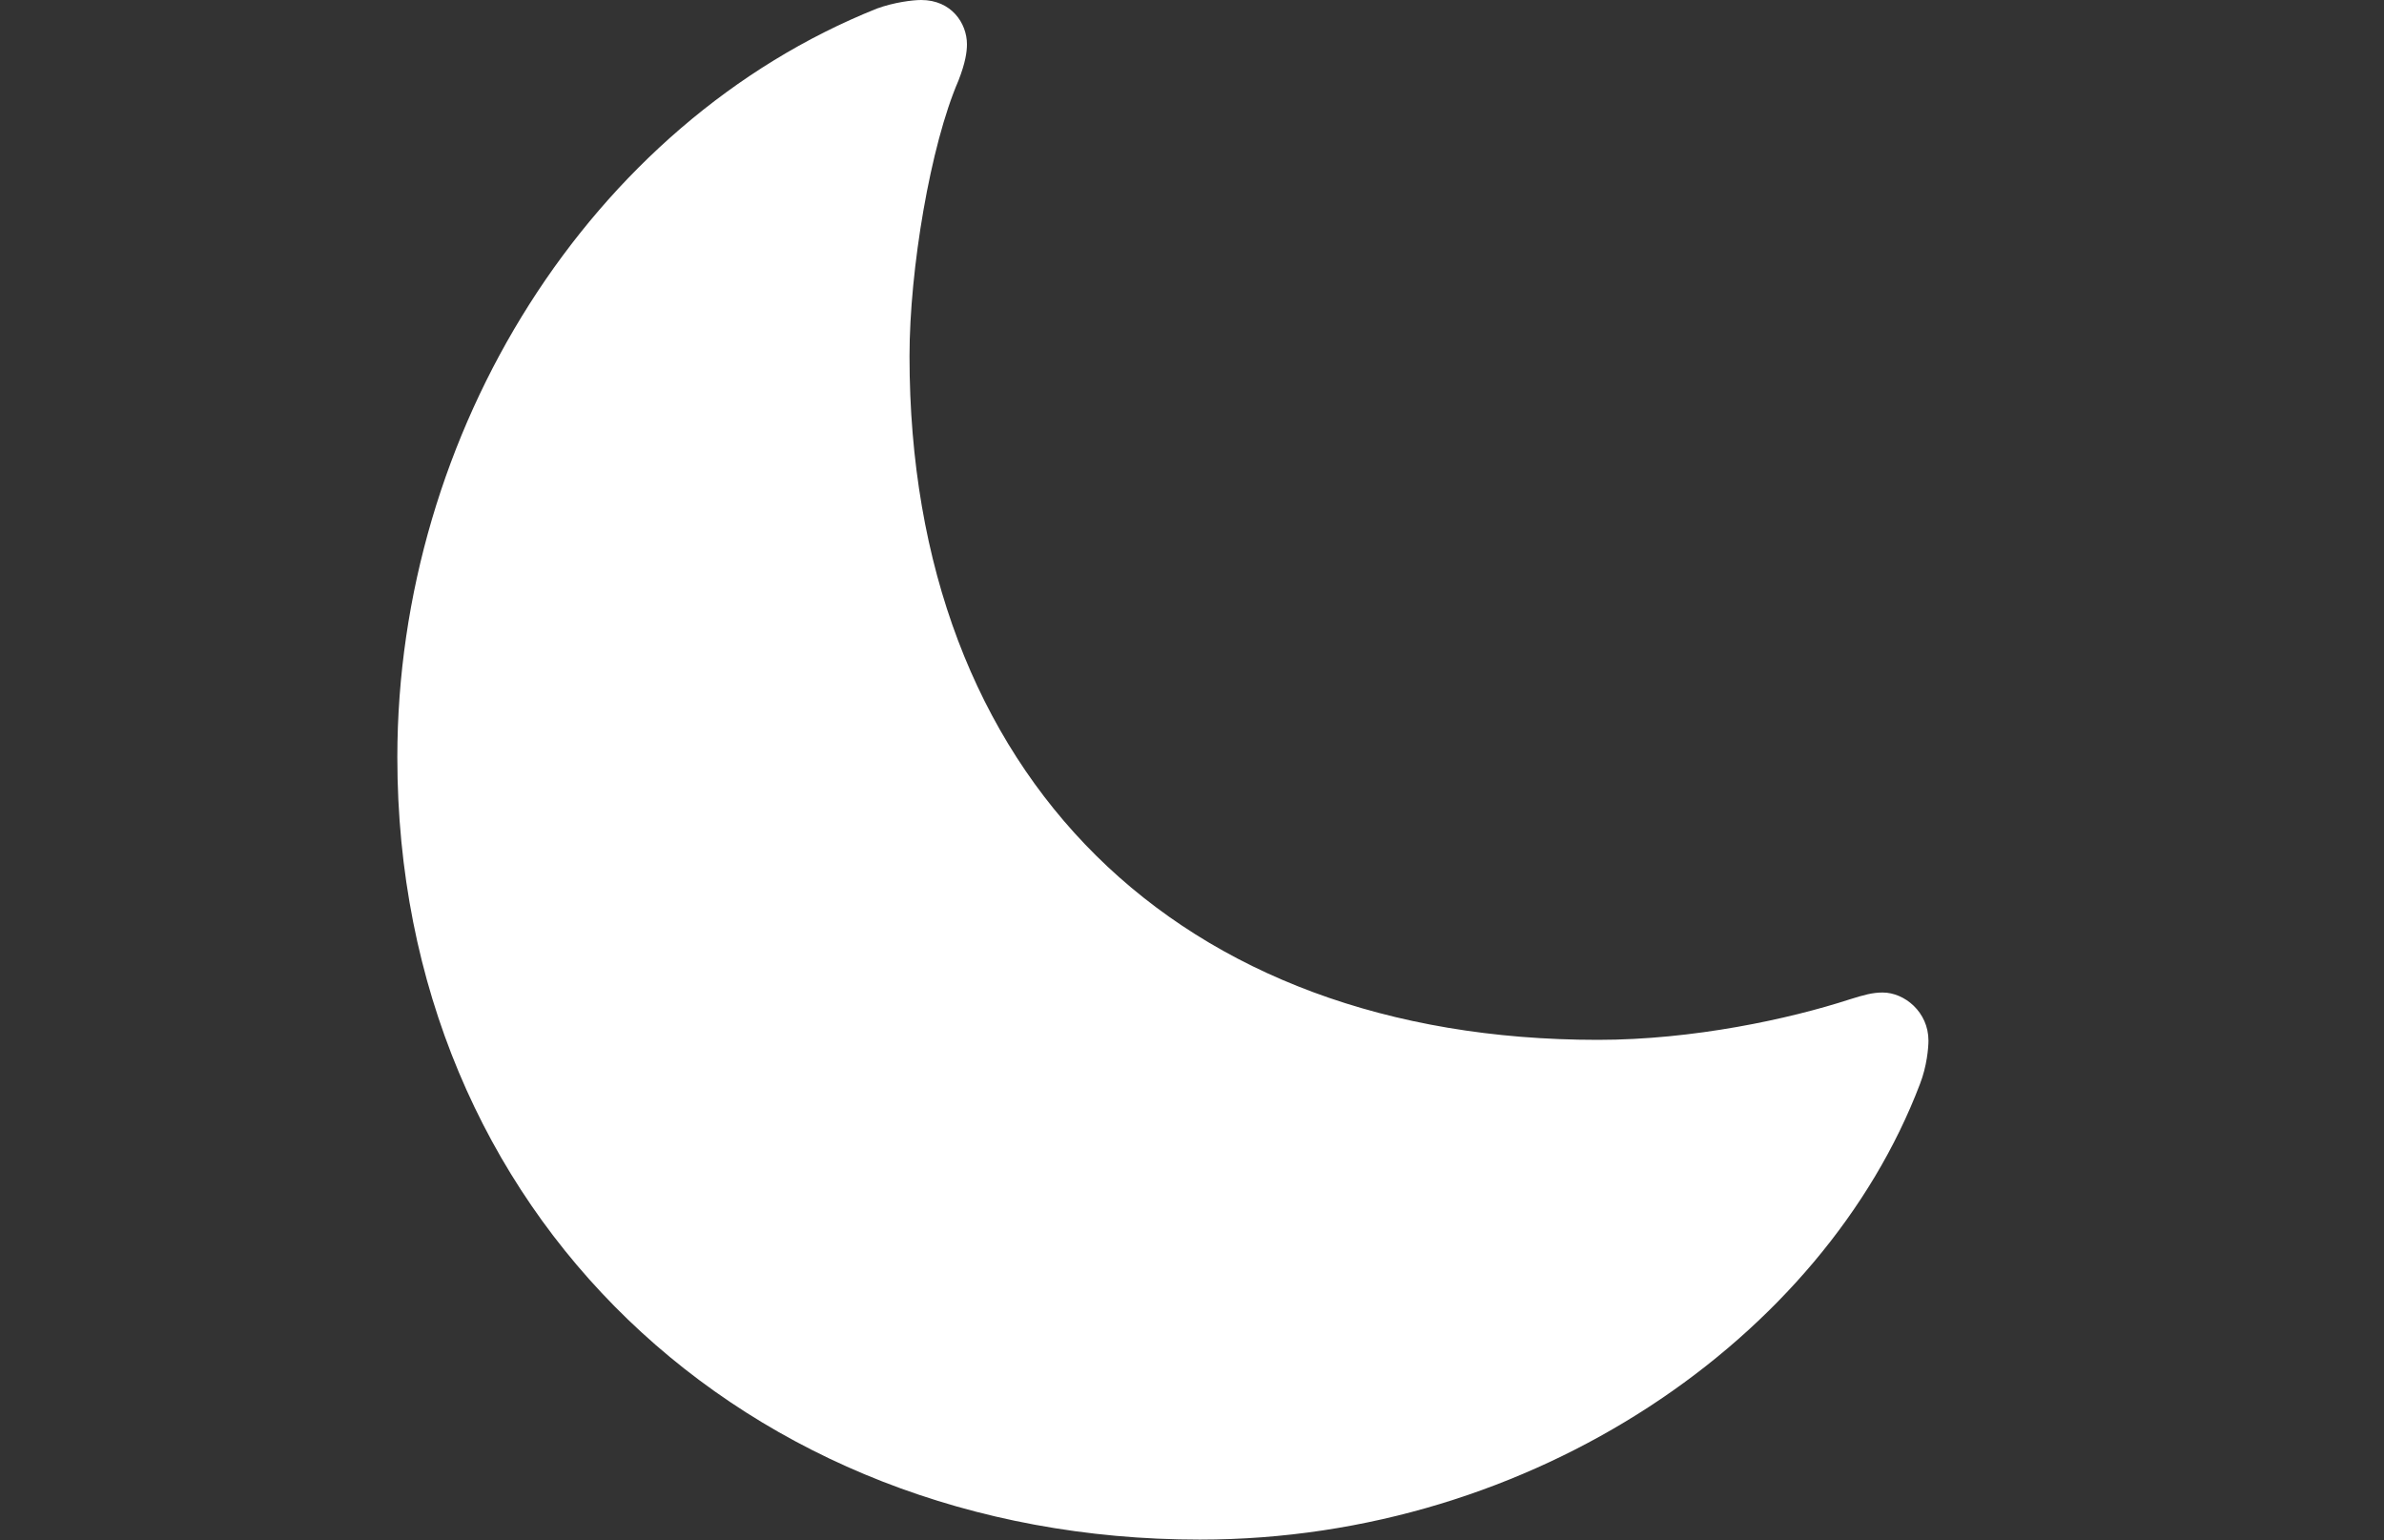 <?xml version="1.0" encoding="UTF-8"?>
<!--Generator: Apple Native CoreSVG 175.5-->
<!DOCTYPE svg
PUBLIC "-//W3C//DTD SVG 1.1//EN"
       "http://www.w3.org/Graphics/SVG/1.1/DTD/svg11.dtd">
<svg version="1.1" xmlns="http://www.w3.org/2000/svg" xmlns:xlink="http://www.w3.org/1999/xlink" width="120" height="77.539">
 <rect width="100%" height="100%" fill="#333333" stroke="none"/>
 <g transform="translate(20)">
  <rect height="77.539" opacity="0" width="77.07" x="0" y="0"/>
  <path d="M60.43 52.344C39.297 52.344 25.781 39.102 25.781 17.93C25.781 13.555 26.836 7.305 28.242 4.062C28.594 3.164 28.672 2.617 28.672 2.227C28.672 1.172 27.891 0 26.367 0C25.938 0 25 0.117 24.141 0.43C9.688 6.211 0 21.758 0 38.125C0 61.094 17.5 77.5 40.391 77.5C57.227 77.5 71.797 67.305 76.641 54.57C76.992 53.672 77.07 52.734 77.07 52.383C77.07 50.938 75.859 49.961 74.766 49.961C74.258 49.961 73.828 50.078 73.086 50.312C70.078 51.289 65.234 52.344 60.43 52.344Z" fill="#ffffff"/>
 </g>
</svg>
